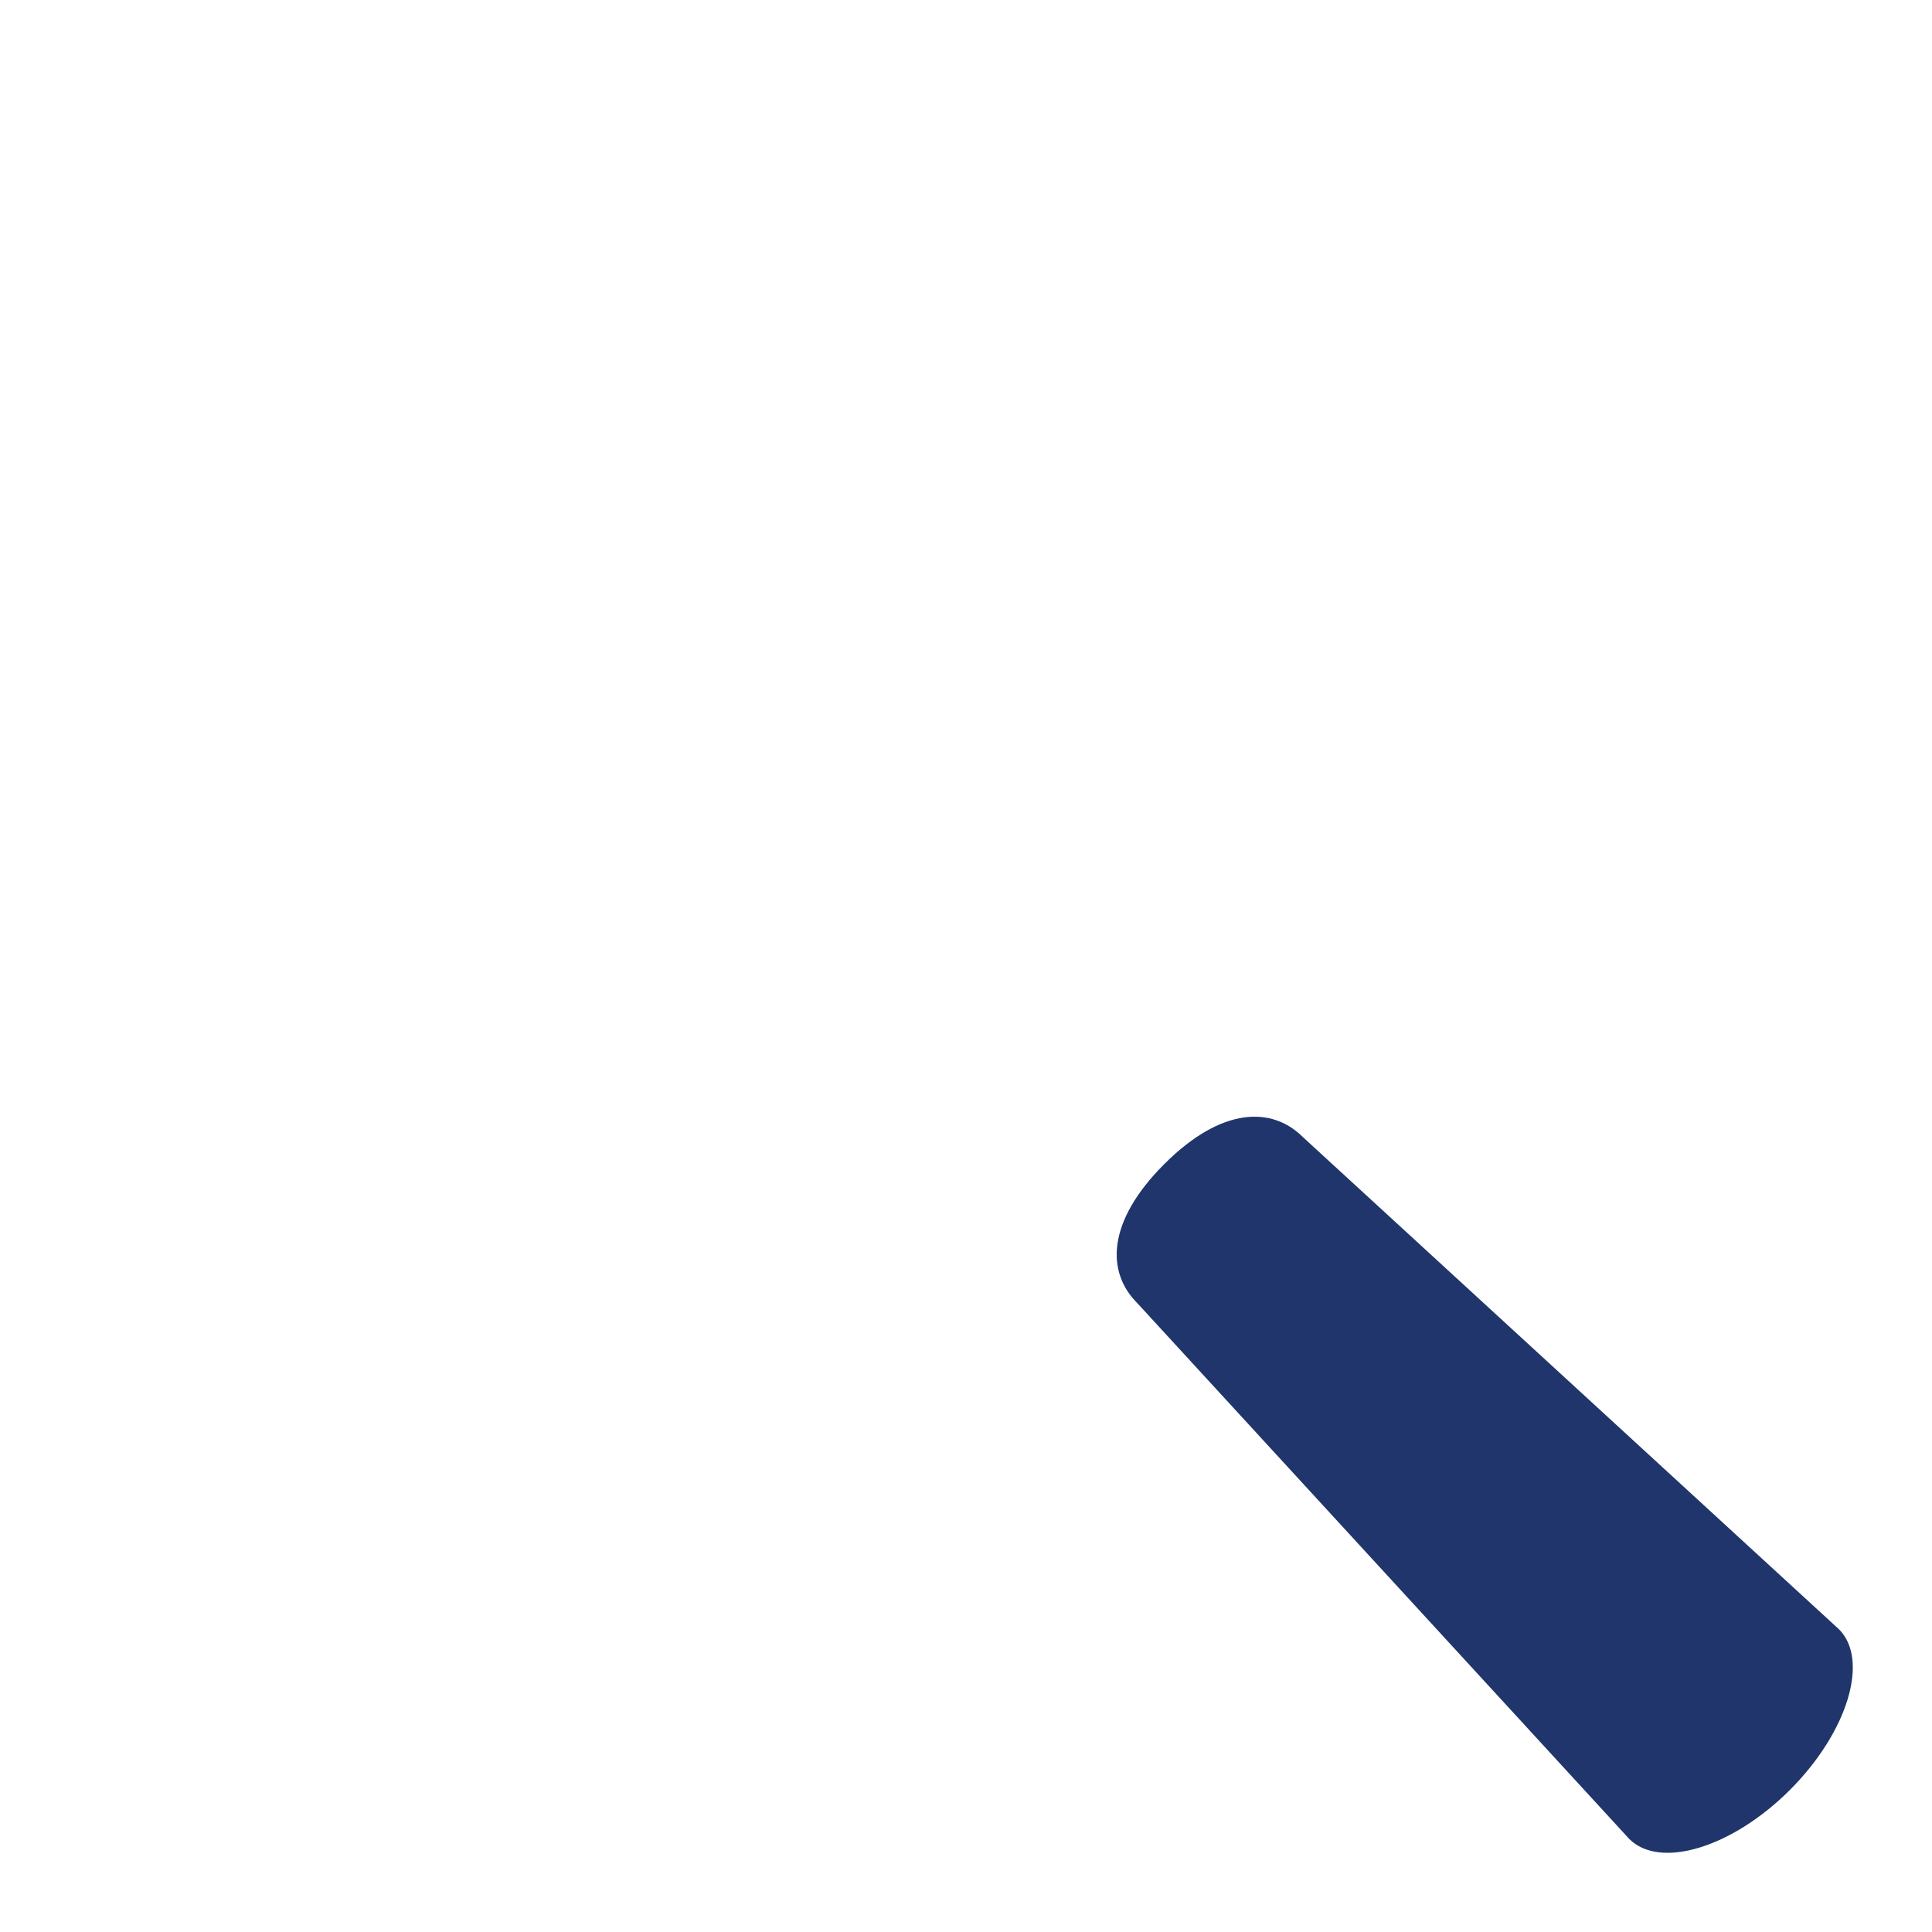 <?xml version="1.0" encoding="iso-8859-1"?>
<!-- Generator: Adobe Illustrator 19.1.0, SVG Export Plug-In . SVG Version: 6.00 Build 0)  -->
<!DOCTYPE svg PUBLIC "-//W3C//DTD SVG 1.1//EN" "http://www.w3.org/Graphics/SVG/1.1/DTD/svg11.dtd">
<svg version="1.1" xmlns="http://www.w3.org/2000/svg" xmlns:xlink="http://www.w3.org/1999/xlink" x="0px" y="0px"
	 viewBox="0 0 512 512" enable-background="new 0 0 512 512" xml:space="preserve">
<g id="Layer_5">
	<path fill="#1F356B" d="M474.349,474.349L474.349,474.349c15.283-15.283,21.129-34.444,12.993-42.581L345.284,301.343
		c-8.137-8.137-21.482-8.106-36.764,7.177l0,0c-15.283,15.283-15.313,28.628-7.177,36.764l130.425,142.057
		C439.905,495.478,459.066,489.632,474.349,474.349z"/>
</g>
<g id="Layer_1">
</g>
</svg>
